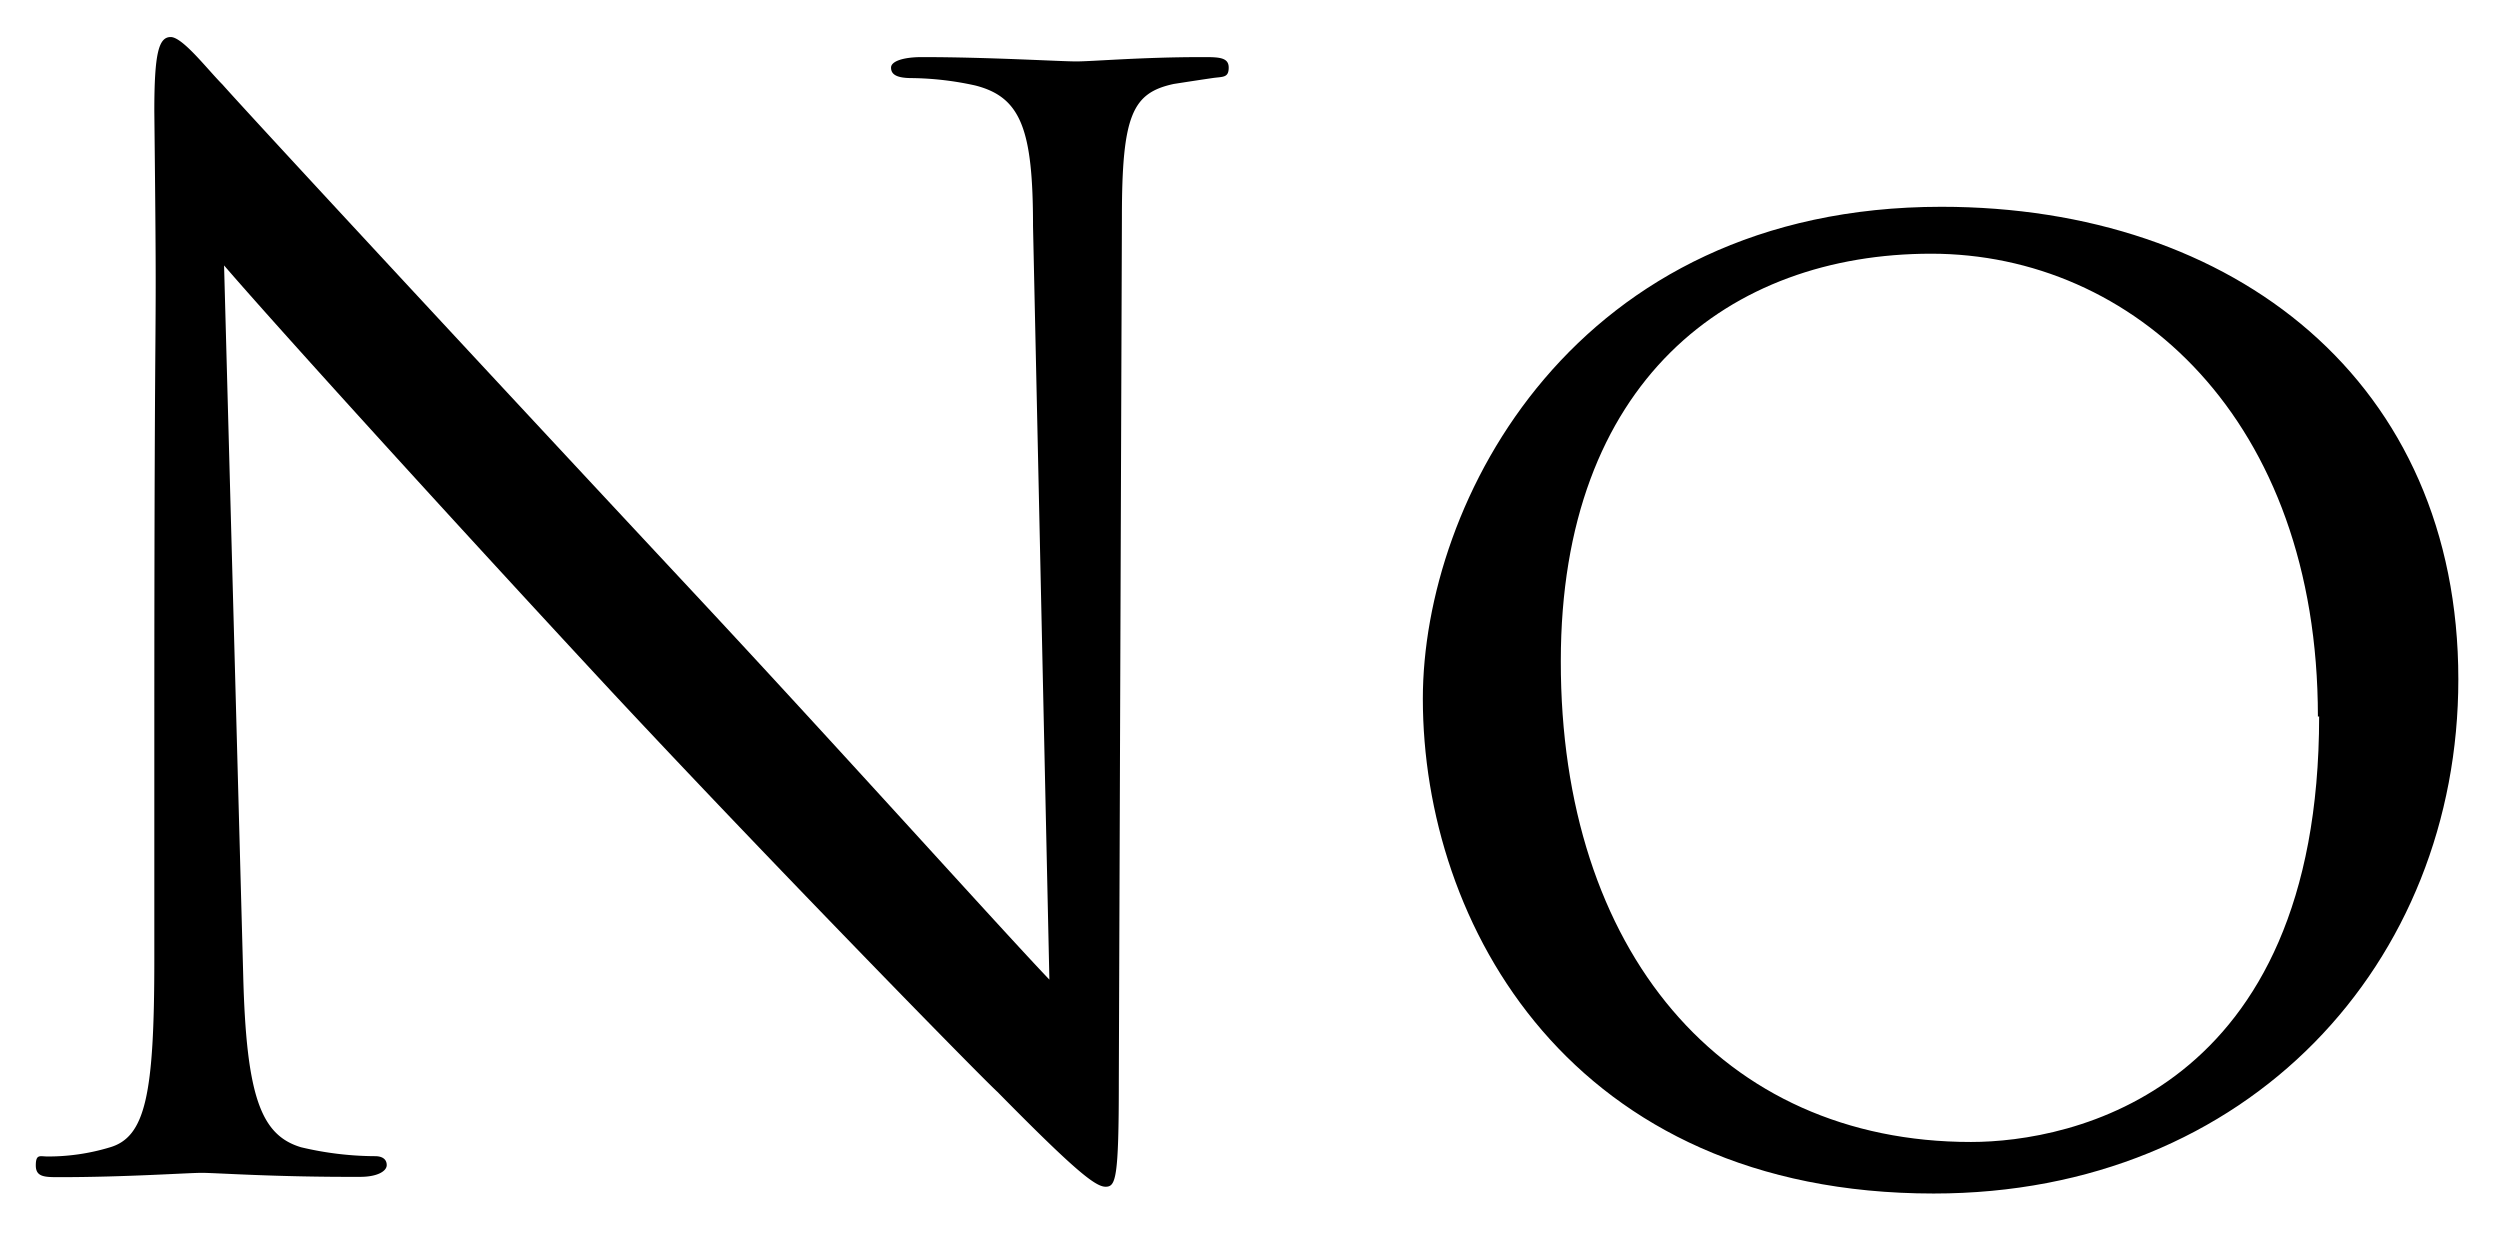 <svg xmlns="http://www.w3.org/2000/svg" viewBox="0 0 81 40"><title>igotb</title><g id="Layer_2" data-name="Layer 2"><path d="M5,24c0-17.33.1-11.09,0-20.4,0-1.87.14-2.4.53-2.4s1.2,1.06,1.68,1.54c.72.82,7.87,8.54,15.27,16.47,4.75,5.09,10,10.94,11.52,12.53L33.47,7.33c0-3.12-.38-4.18-1.87-4.56a10,10,0,0,0-2.06-.24c-.53,0-.67-.14-.67-.34s.38-.34,1-.34c2.16,0,4.46.14,5,.14s2.11-.14,4.08-.14c.53,0,.86,0,.86.34s-.19.29-.53.34-.67.1-1.25.19c-1.34.29-1.68,1-1.68,4.32l-.1,28c0,3.17-.1,3.41-.43,3.41s-1-.53-3.5-3.07c-.53-.48-7.44-7.54-12.53-13-5.57-6-11-12-12.53-13.78l.62,23c.1,3.94.58,5.18,1.87,5.57a10.52,10.52,0,0,0,2.4.29c.24,0,.38.1.38.29s-.29.38-.86.38C8.9,38.14,7,38,6.54,38s-2.45.14-4.61.14c-.48,0-.77,0-.77-.38s.14-.29.38-.29a6.88,6.88,0,0,0,2-.29C4.72,36.85,5,35.46,5,31.09Z"/><path d="M46.1,22.64C46.1,16.25,51,6.7,62.9,6.7c9.5,0,16.75,5.67,16.75,15.31,0,9.17-6.77,16.66-17,16.66C50.9,38.67,46.1,29.94,46.1,22.64Zm29,.58c0-9.65-6-15-12.53-15s-12,4.13-12,13.2C50.56,30.8,55.79,37,63.86,37,67.07,37,75.14,35.41,75.14,23.21Z"/></g></svg>